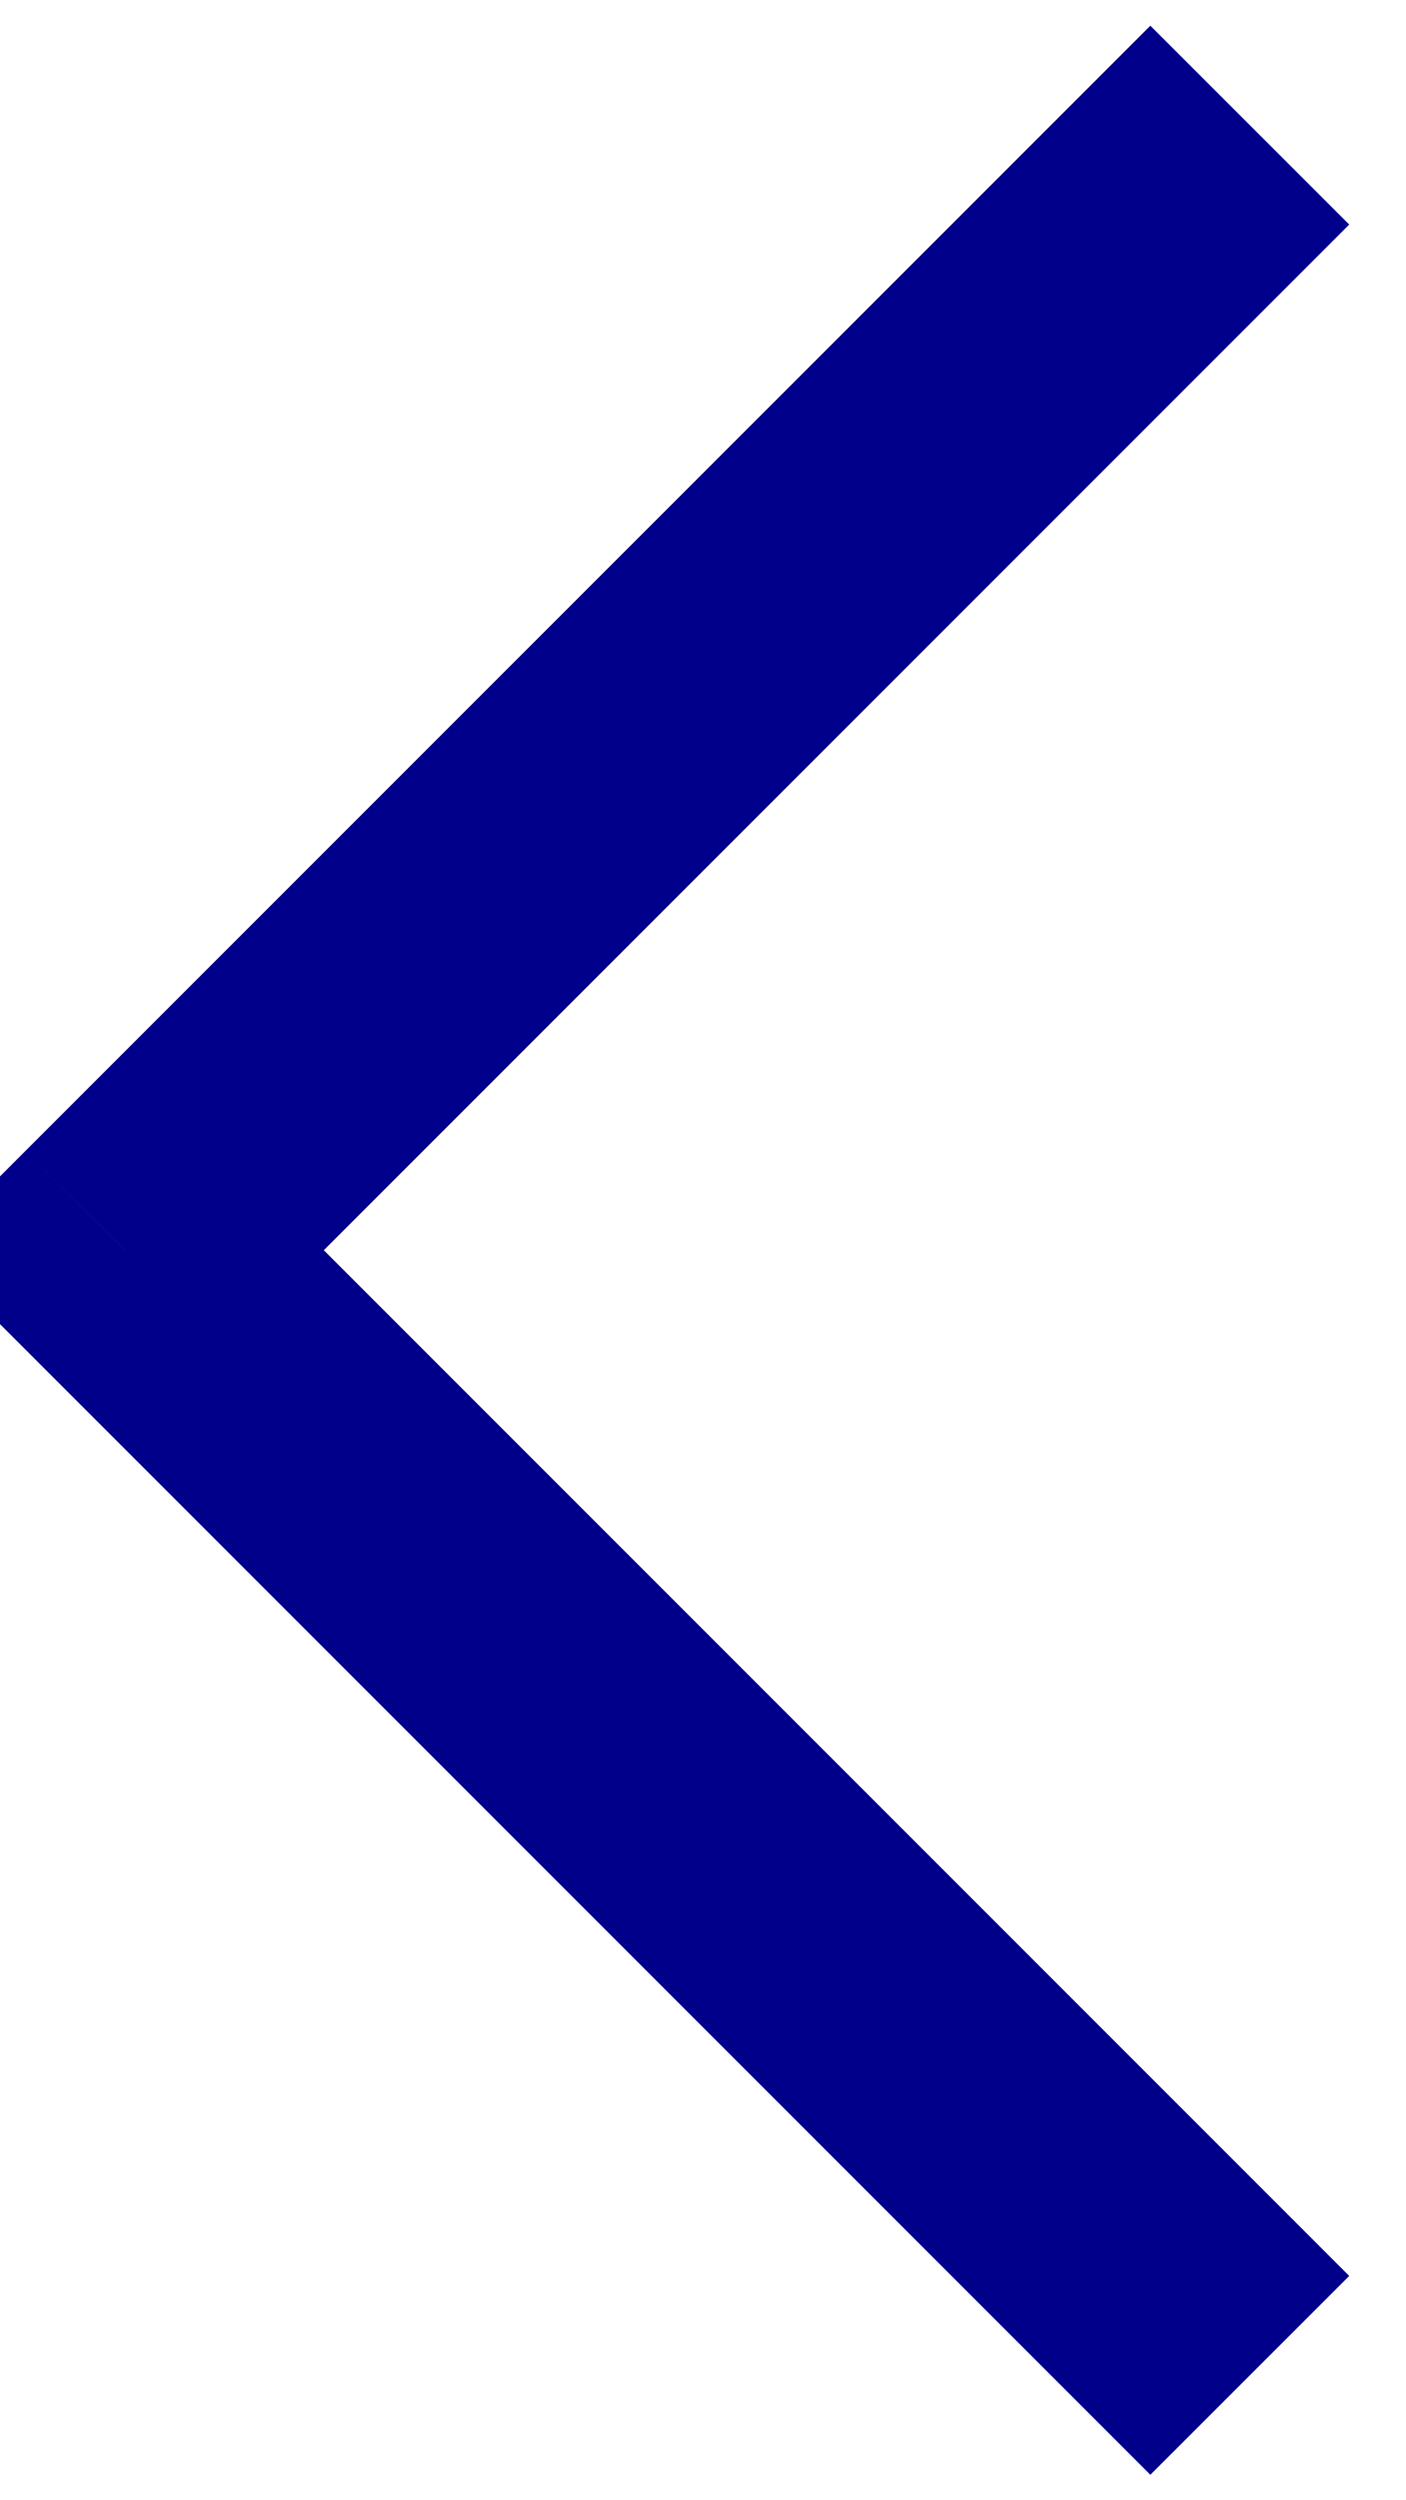 <svg width="18" height="32" viewBox="0 0 18 32" fill="none" xmlns="http://www.w3.org/2000/svg" xmlns:xlink="http://www.w3.org/1999/xlink">
<path d="M1.6,16.002L0.327,14.729L-0.945,16.002L0.327,17.274L1.6,16.002ZM14.727,0.329L0.327,14.729L2.873,17.274L17.273,2.874L14.727,0.329ZM0.327,17.274L14.727,31.674L17.273,29.129L2.873,14.729L0.327,17.274Z" fill="#01008A"/>
</svg>

